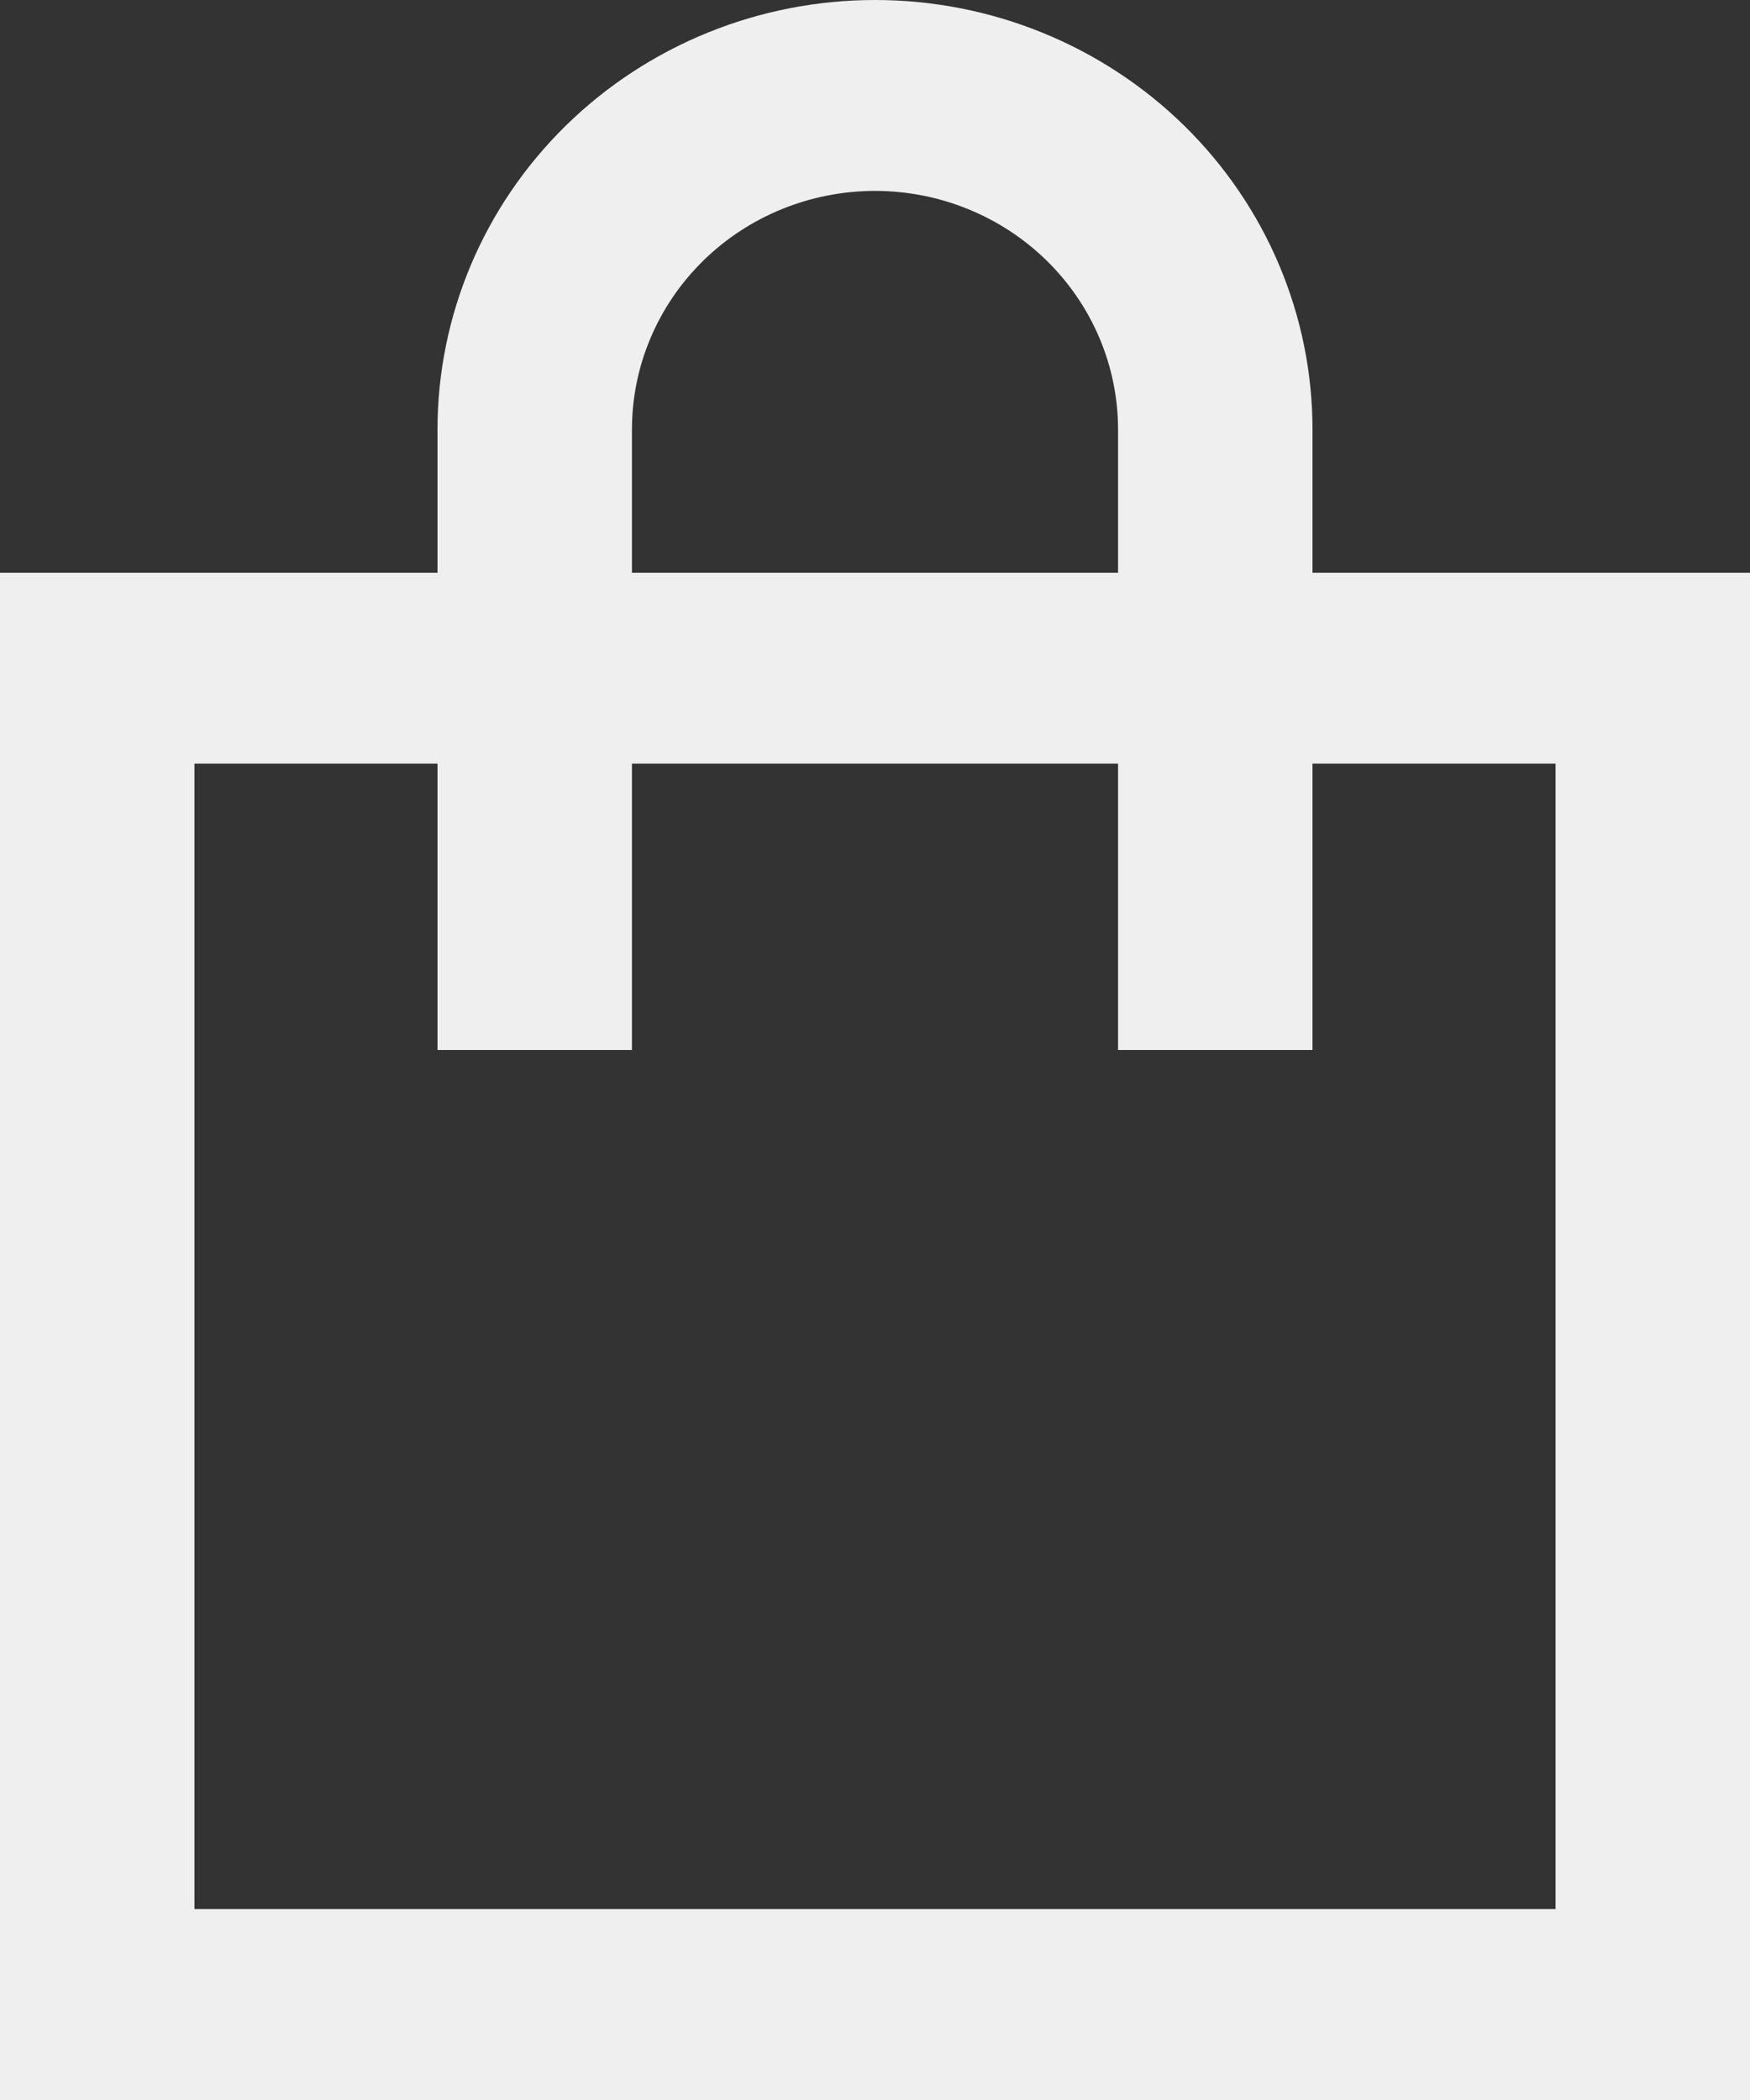 <svg width="45" height="54" viewBox="0 0 45 54" fill="none" xmlns="http://www.w3.org/2000/svg">
<rect x="0" y="0" width="45" height="54" fill="#333333" stroke="none"/>
<path d="M11.25 11.046C11.25 8.116 12.435 5.307 14.545 3.235C16.655 1.164 19.516 0 22.5 0C25.484 0 28.345 1.164 30.455 3.235C32.565 5.307 33.75 8.116 33.75 11.046V14.727H45V54H0V14.727H11.25V11.046ZM11.25 19.636H5V49.091H40V19.636H33.75V27H28.75V19.636H16.25V27H11.25V19.636ZM28.75 14.727V11.046C28.75 9.418 28.091 7.857 26.919 6.706C25.747 5.556 24.158 4.909 22.5 4.909C20.842 4.909 19.253 5.556 18.081 6.706C16.909 7.857 16.25 9.418 16.25 11.046V14.727H28.75Z" fill="#EFEFEF"/>
</svg>
